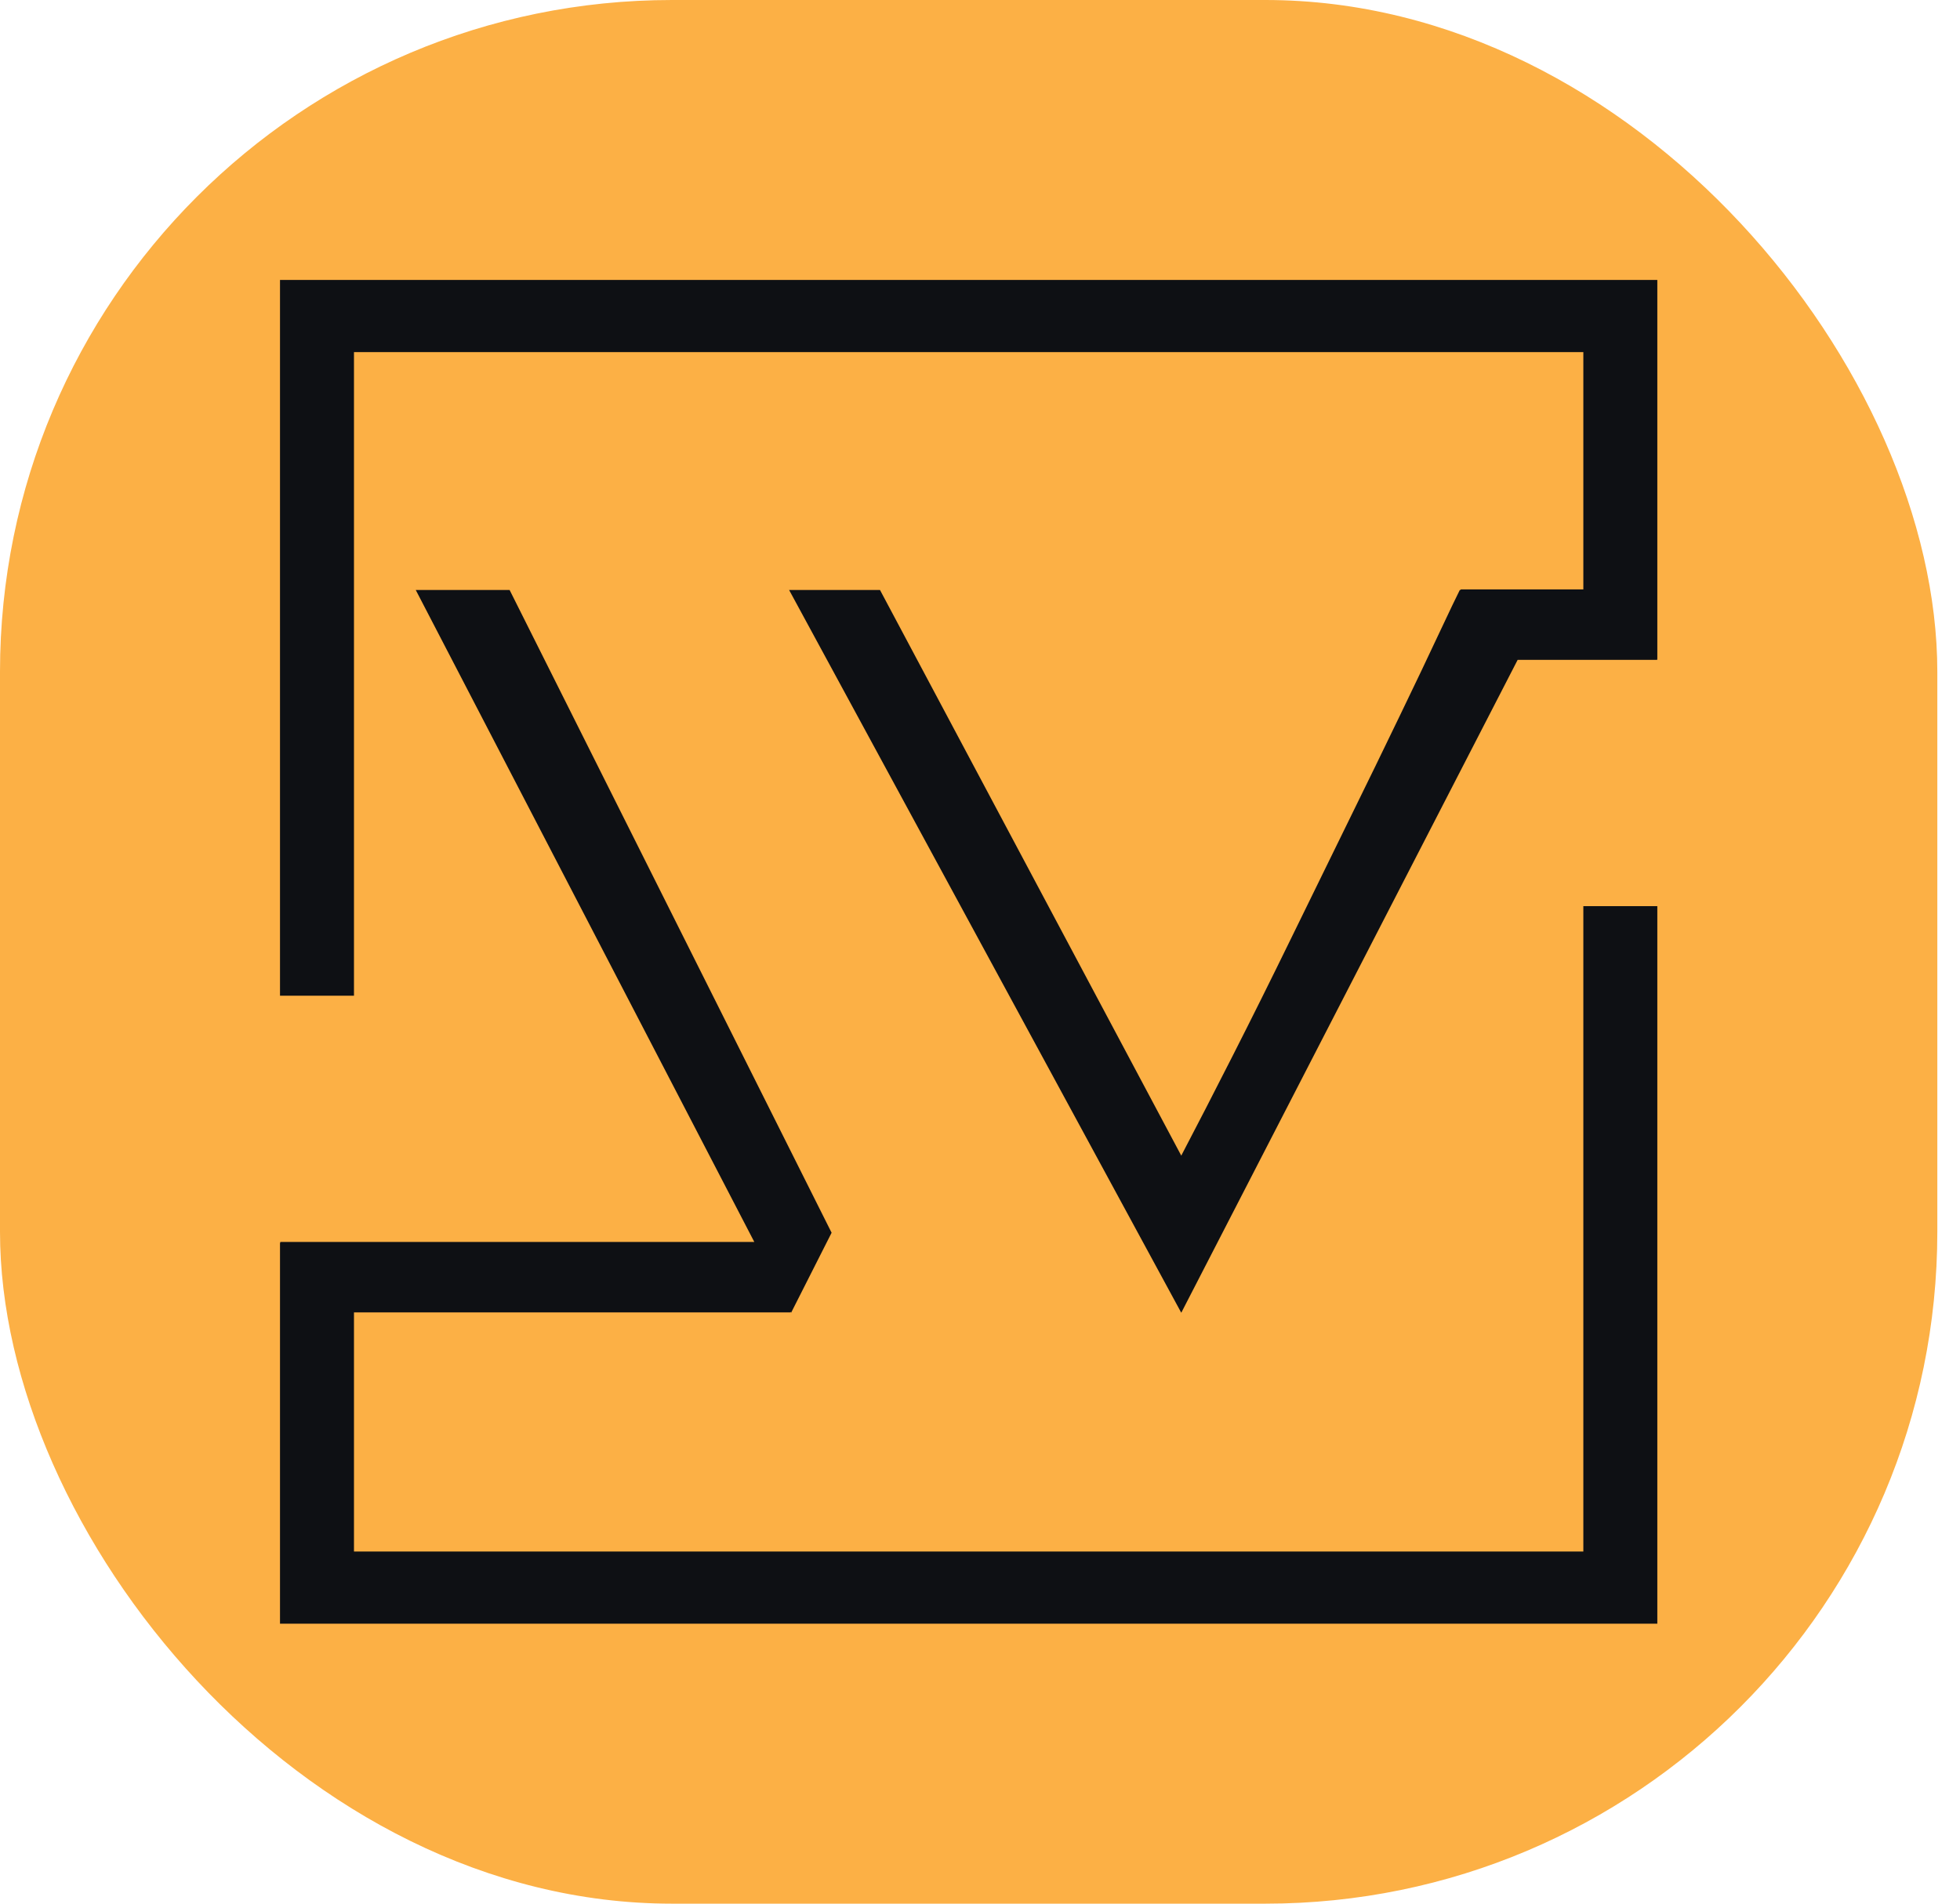 <svg width="35" height="34" viewBox="0 0 35 34" fill="none" xmlns="http://www.w3.org/2000/svg">
<rect width="34.595" height="34" rx="12" fill="#FCB045"/>
<path fill-rule="evenodd" clip-rule="evenodd" d="M29.595 5H5V17.784H6.321V6.289H28.274V10.527H26.084V10.537H26.068C26.01 10.652 25.886 10.91 25.698 11.311C25.51 11.713 25.278 12.201 25.001 12.774C24.725 13.348 24.416 13.982 24.075 14.676C23.734 15.371 23.39 16.073 23.043 16.785C22.696 17.496 22.352 18.188 22.011 18.859C21.67 19.53 21.365 20.124 21.094 20.64L15.714 10.537H14.091L21.094 23.446L27.101 11.785H29.593V11.772H29.595V5ZM5 22.196H5.006V22.182H13.47L7.424 10.537H9.1L14.85 22.017L14.127 23.446L14.116 23.425V23.44H6.321V27.711H28.274V16.184H29.595V29H5V22.196Z" fill="#0E1014"/>
</svg>
